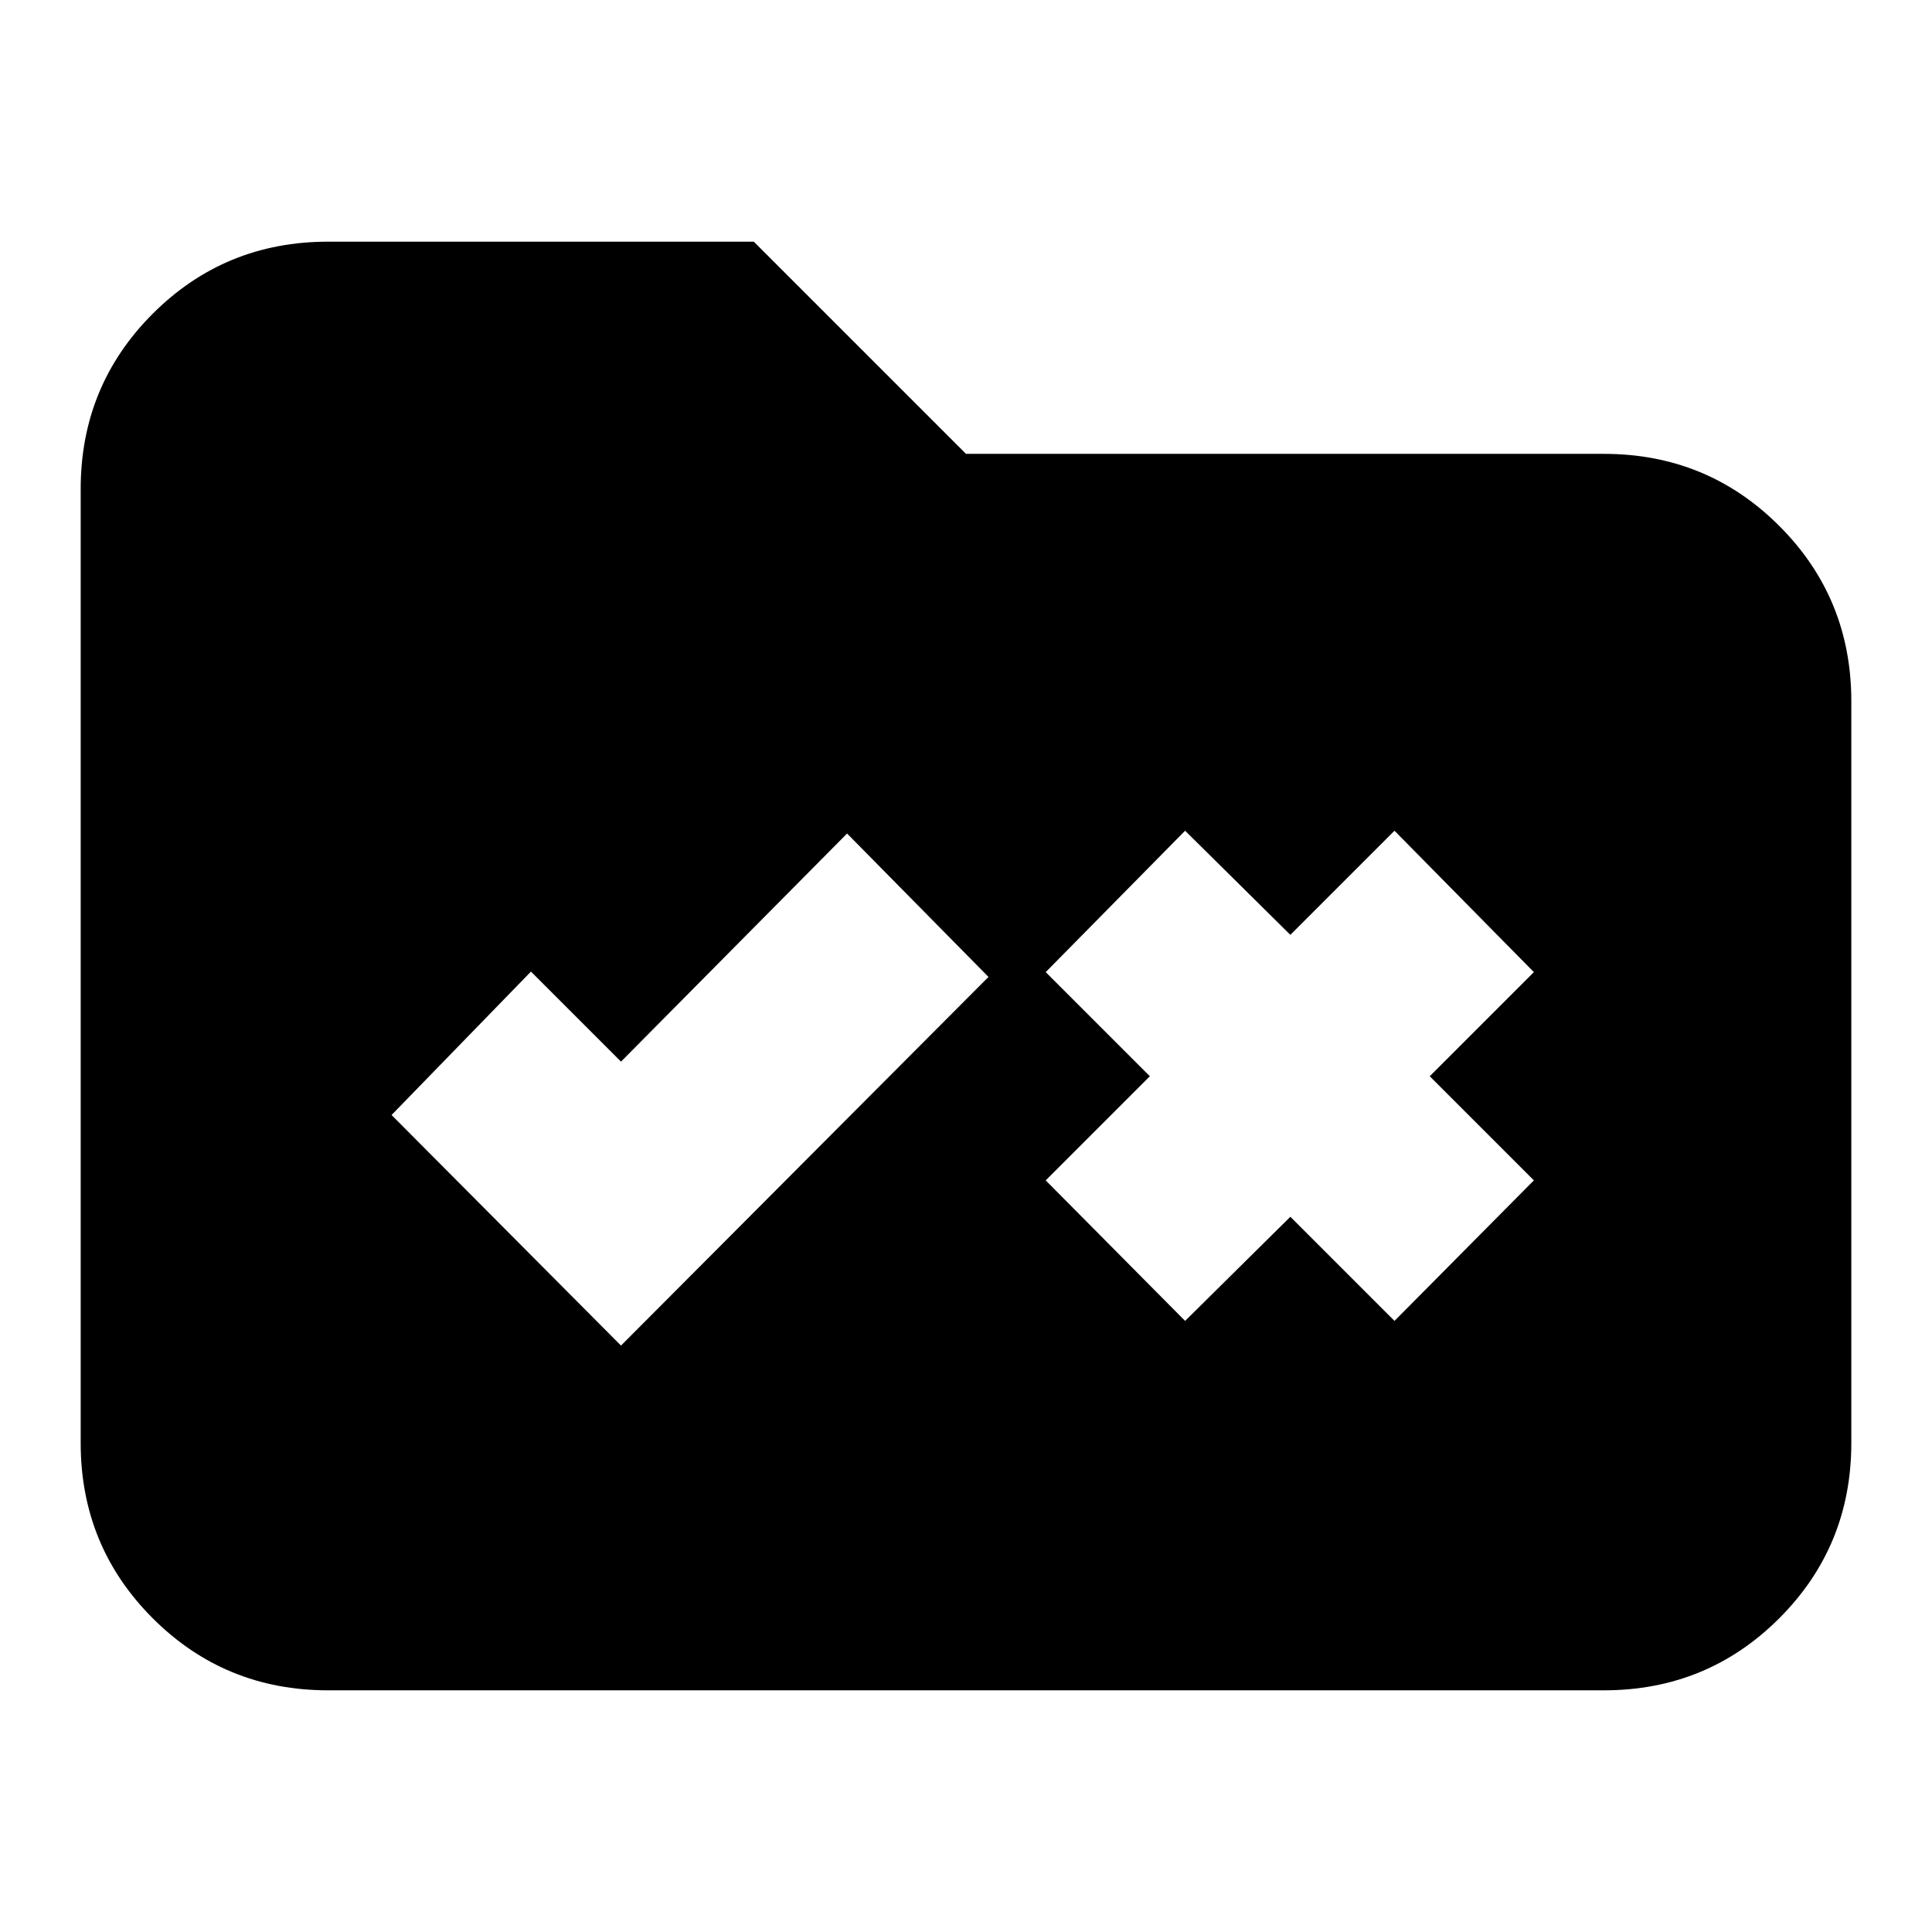 <svg xmlns="http://www.w3.org/2000/svg" height="24" viewBox="0 -960 960 960" width="24"><path d="M163.04-120.09q-51.34 0-87.15-35.8-35.8-35.81-35.8-87.15v-473.92q0-51.34 35.8-87.15 35.81-35.8 87.15-35.8h211.53L480-734.48h316.96q51.34 0 87.15 35.81 35.8 35.8 35.8 87.15v368.48q0 51.34-35.8 87.15-35.81 35.8-87.15 35.8H163.04Zm145.53-171.3 182.6-183.18-70.26-71.26-112.34 113.35-44.74-44.74-69.26 71.26 114 114.57Zm280.3-12.26 52.3-51.74 51.74 51.74 69.26-69.83-51.74-51.74 51.74-51.74-69.26-70.26-51.74 51.74-52.3-51.74-69.26 70.26 51.74 51.74-51.74 51.74 69.26 69.83Z"/></svg>